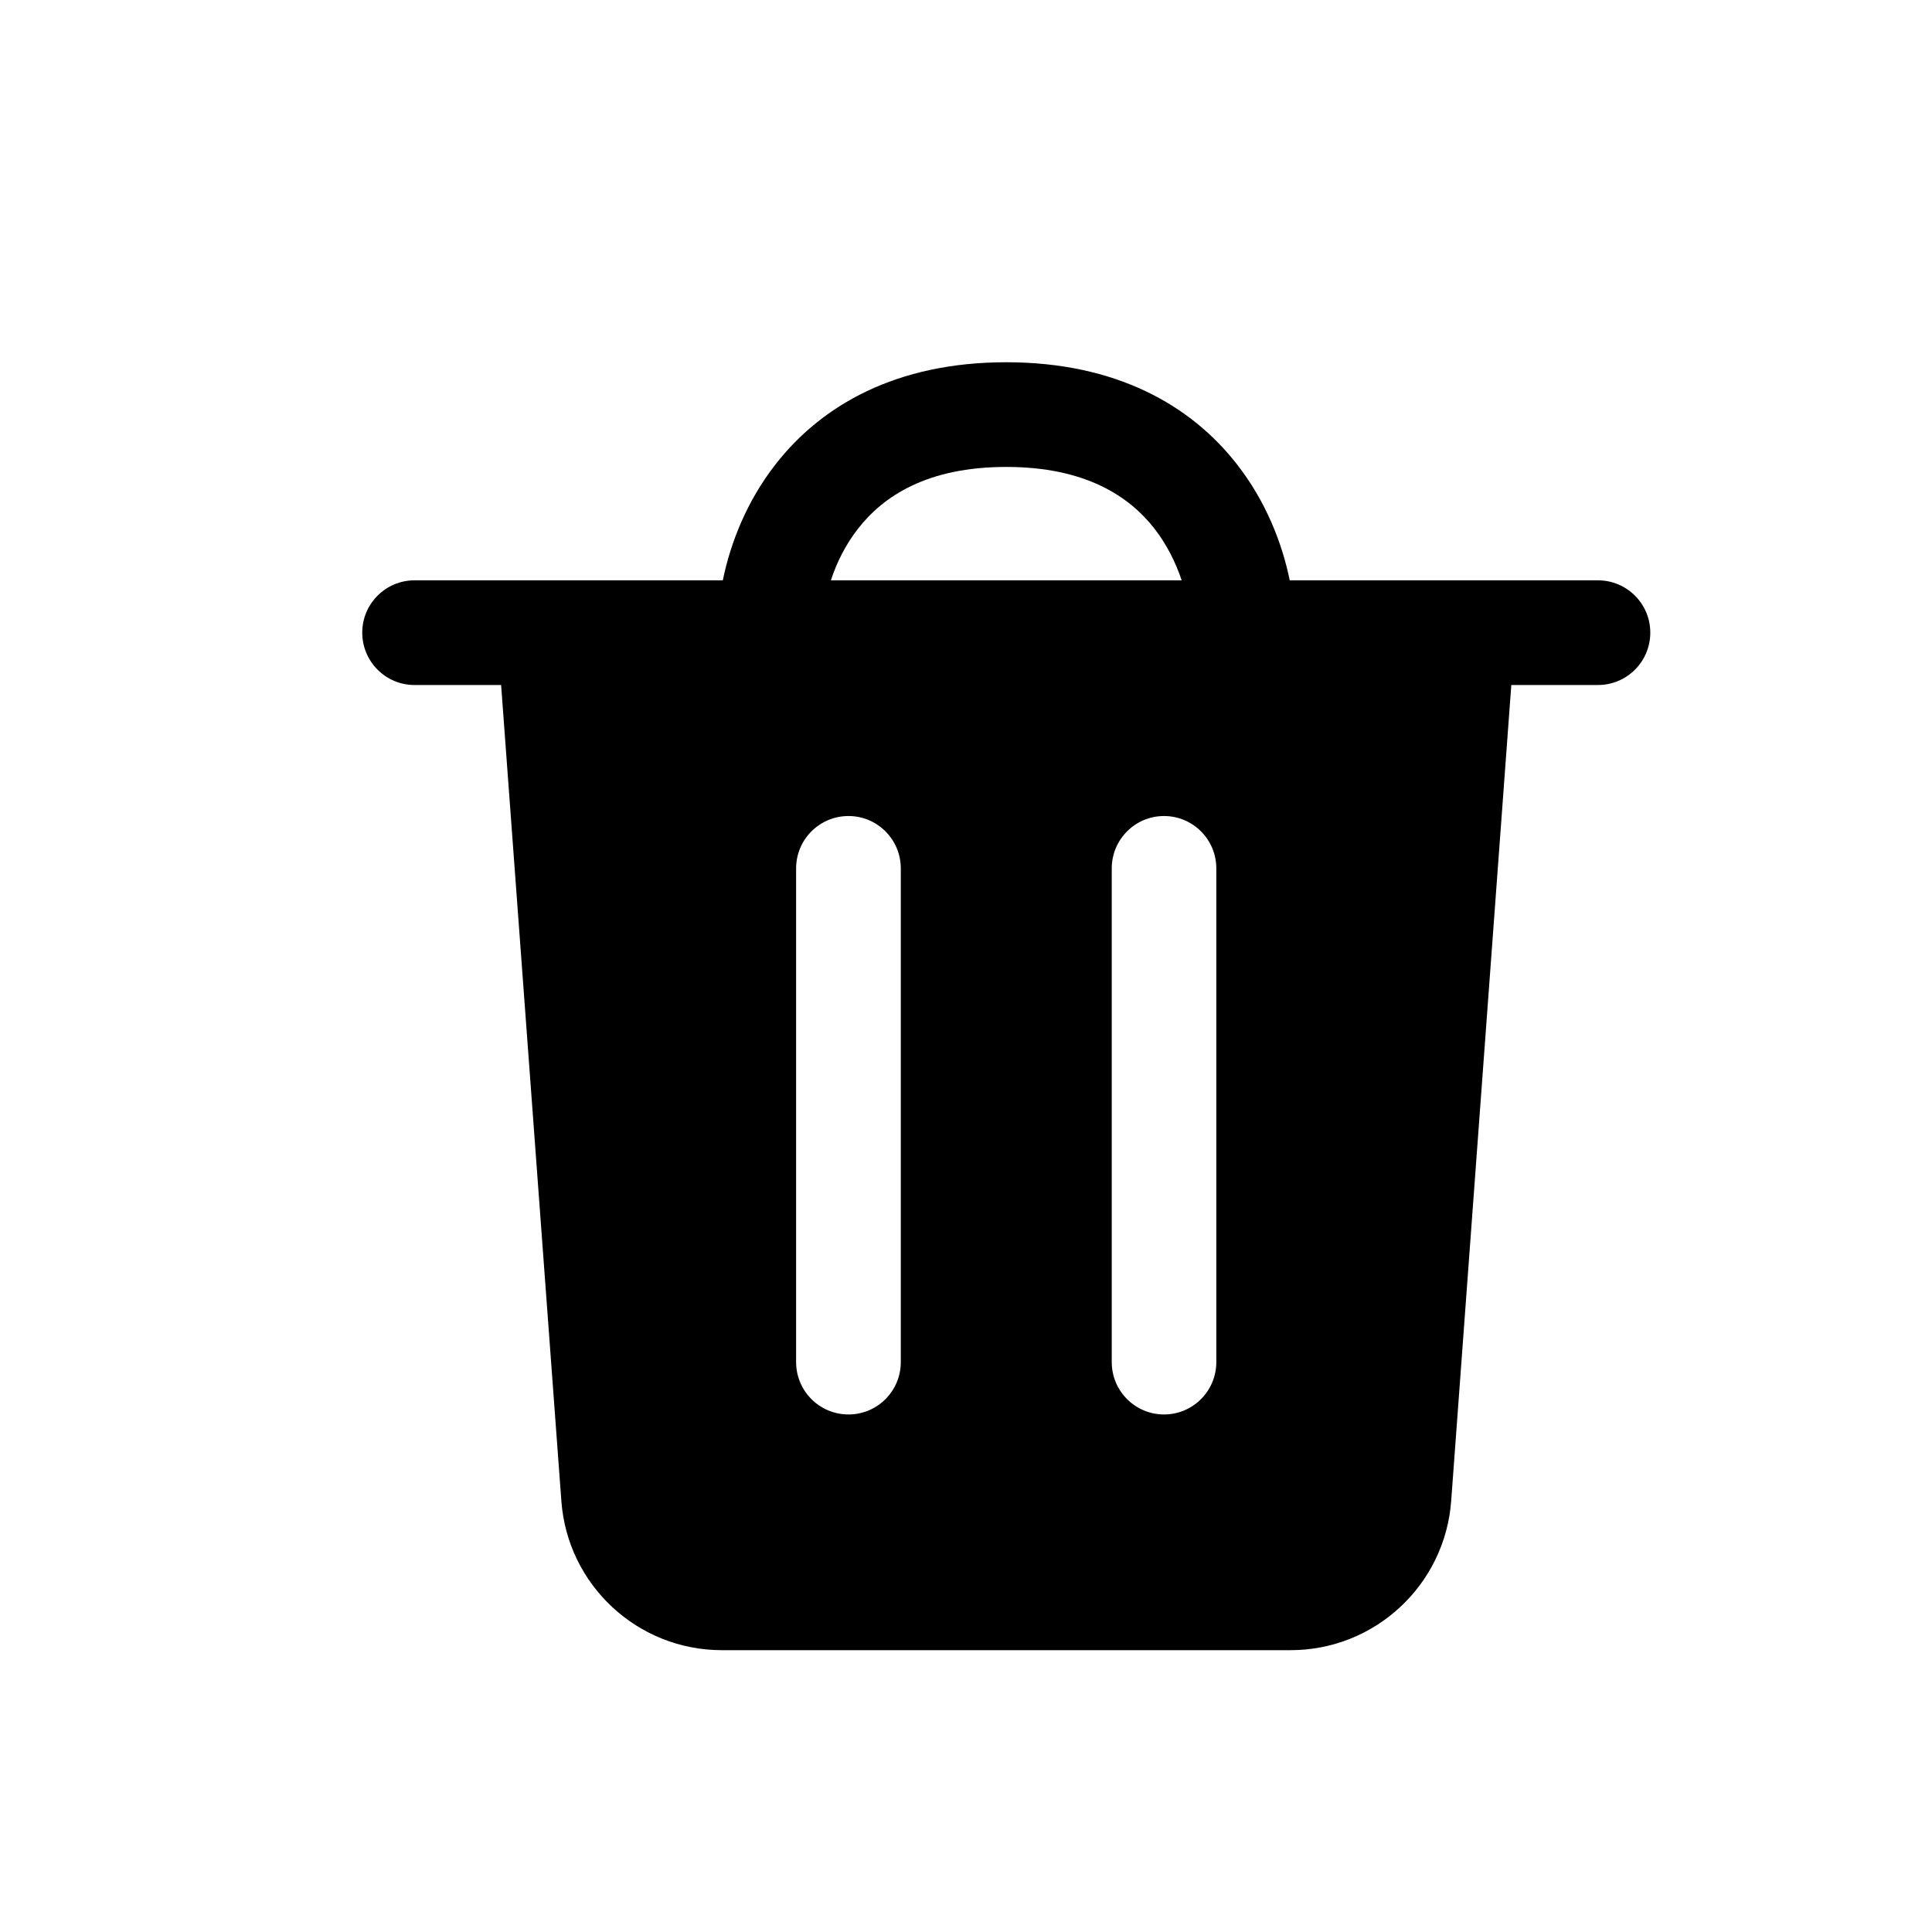<svg width="16" height="16" viewBox="0 0 16 16" fill="none" xmlns="http://www.w3.org/2000/svg">
<path fill-rule="evenodd" clip-rule="evenodd" d="M6.424 3.844C6.804 3.357 7.422 3 8.333 3C9.244 3 9.863 3.357 10.243 3.844C10.484 4.152 10.618 4.498 10.681 4.806H13.233C13.473 4.806 13.667 5 13.667 5.239C13.667 5.479 13.473 5.673 13.233 5.673L12.516 5.673L12.018 12.431C11.966 13.127 11.386 13.666 10.688 13.666H5.978C5.28 13.666 4.7 13.127 4.649 12.431L4.15 5.673H3.433C3.194 5.673 3 5.479 3 5.239C3 5 3.194 4.806 3.433 4.806H5.986C6.049 4.498 6.183 4.152 6.424 3.844ZM9.56 4.377C9.665 4.512 9.738 4.662 9.786 4.806H6.881C6.928 4.662 7.001 4.512 7.107 4.377C7.315 4.111 7.676 3.867 8.333 3.867C8.99 3.867 9.352 4.111 9.56 4.377ZM7.46 7.192C7.46 6.952 7.266 6.758 7.027 6.758C6.787 6.758 6.593 6.952 6.593 7.192V11.28C6.593 11.52 6.787 11.714 7.027 11.714C7.266 11.714 7.46 11.52 7.46 11.28V7.192ZM9.64 6.758C9.879 6.758 10.073 6.952 10.073 7.192V11.28C10.073 11.52 9.879 11.714 9.64 11.714C9.401 11.714 9.207 11.52 9.207 11.28V7.192C9.207 6.952 9.401 6.758 9.64 6.758Z" fill="black"/>
</svg>
